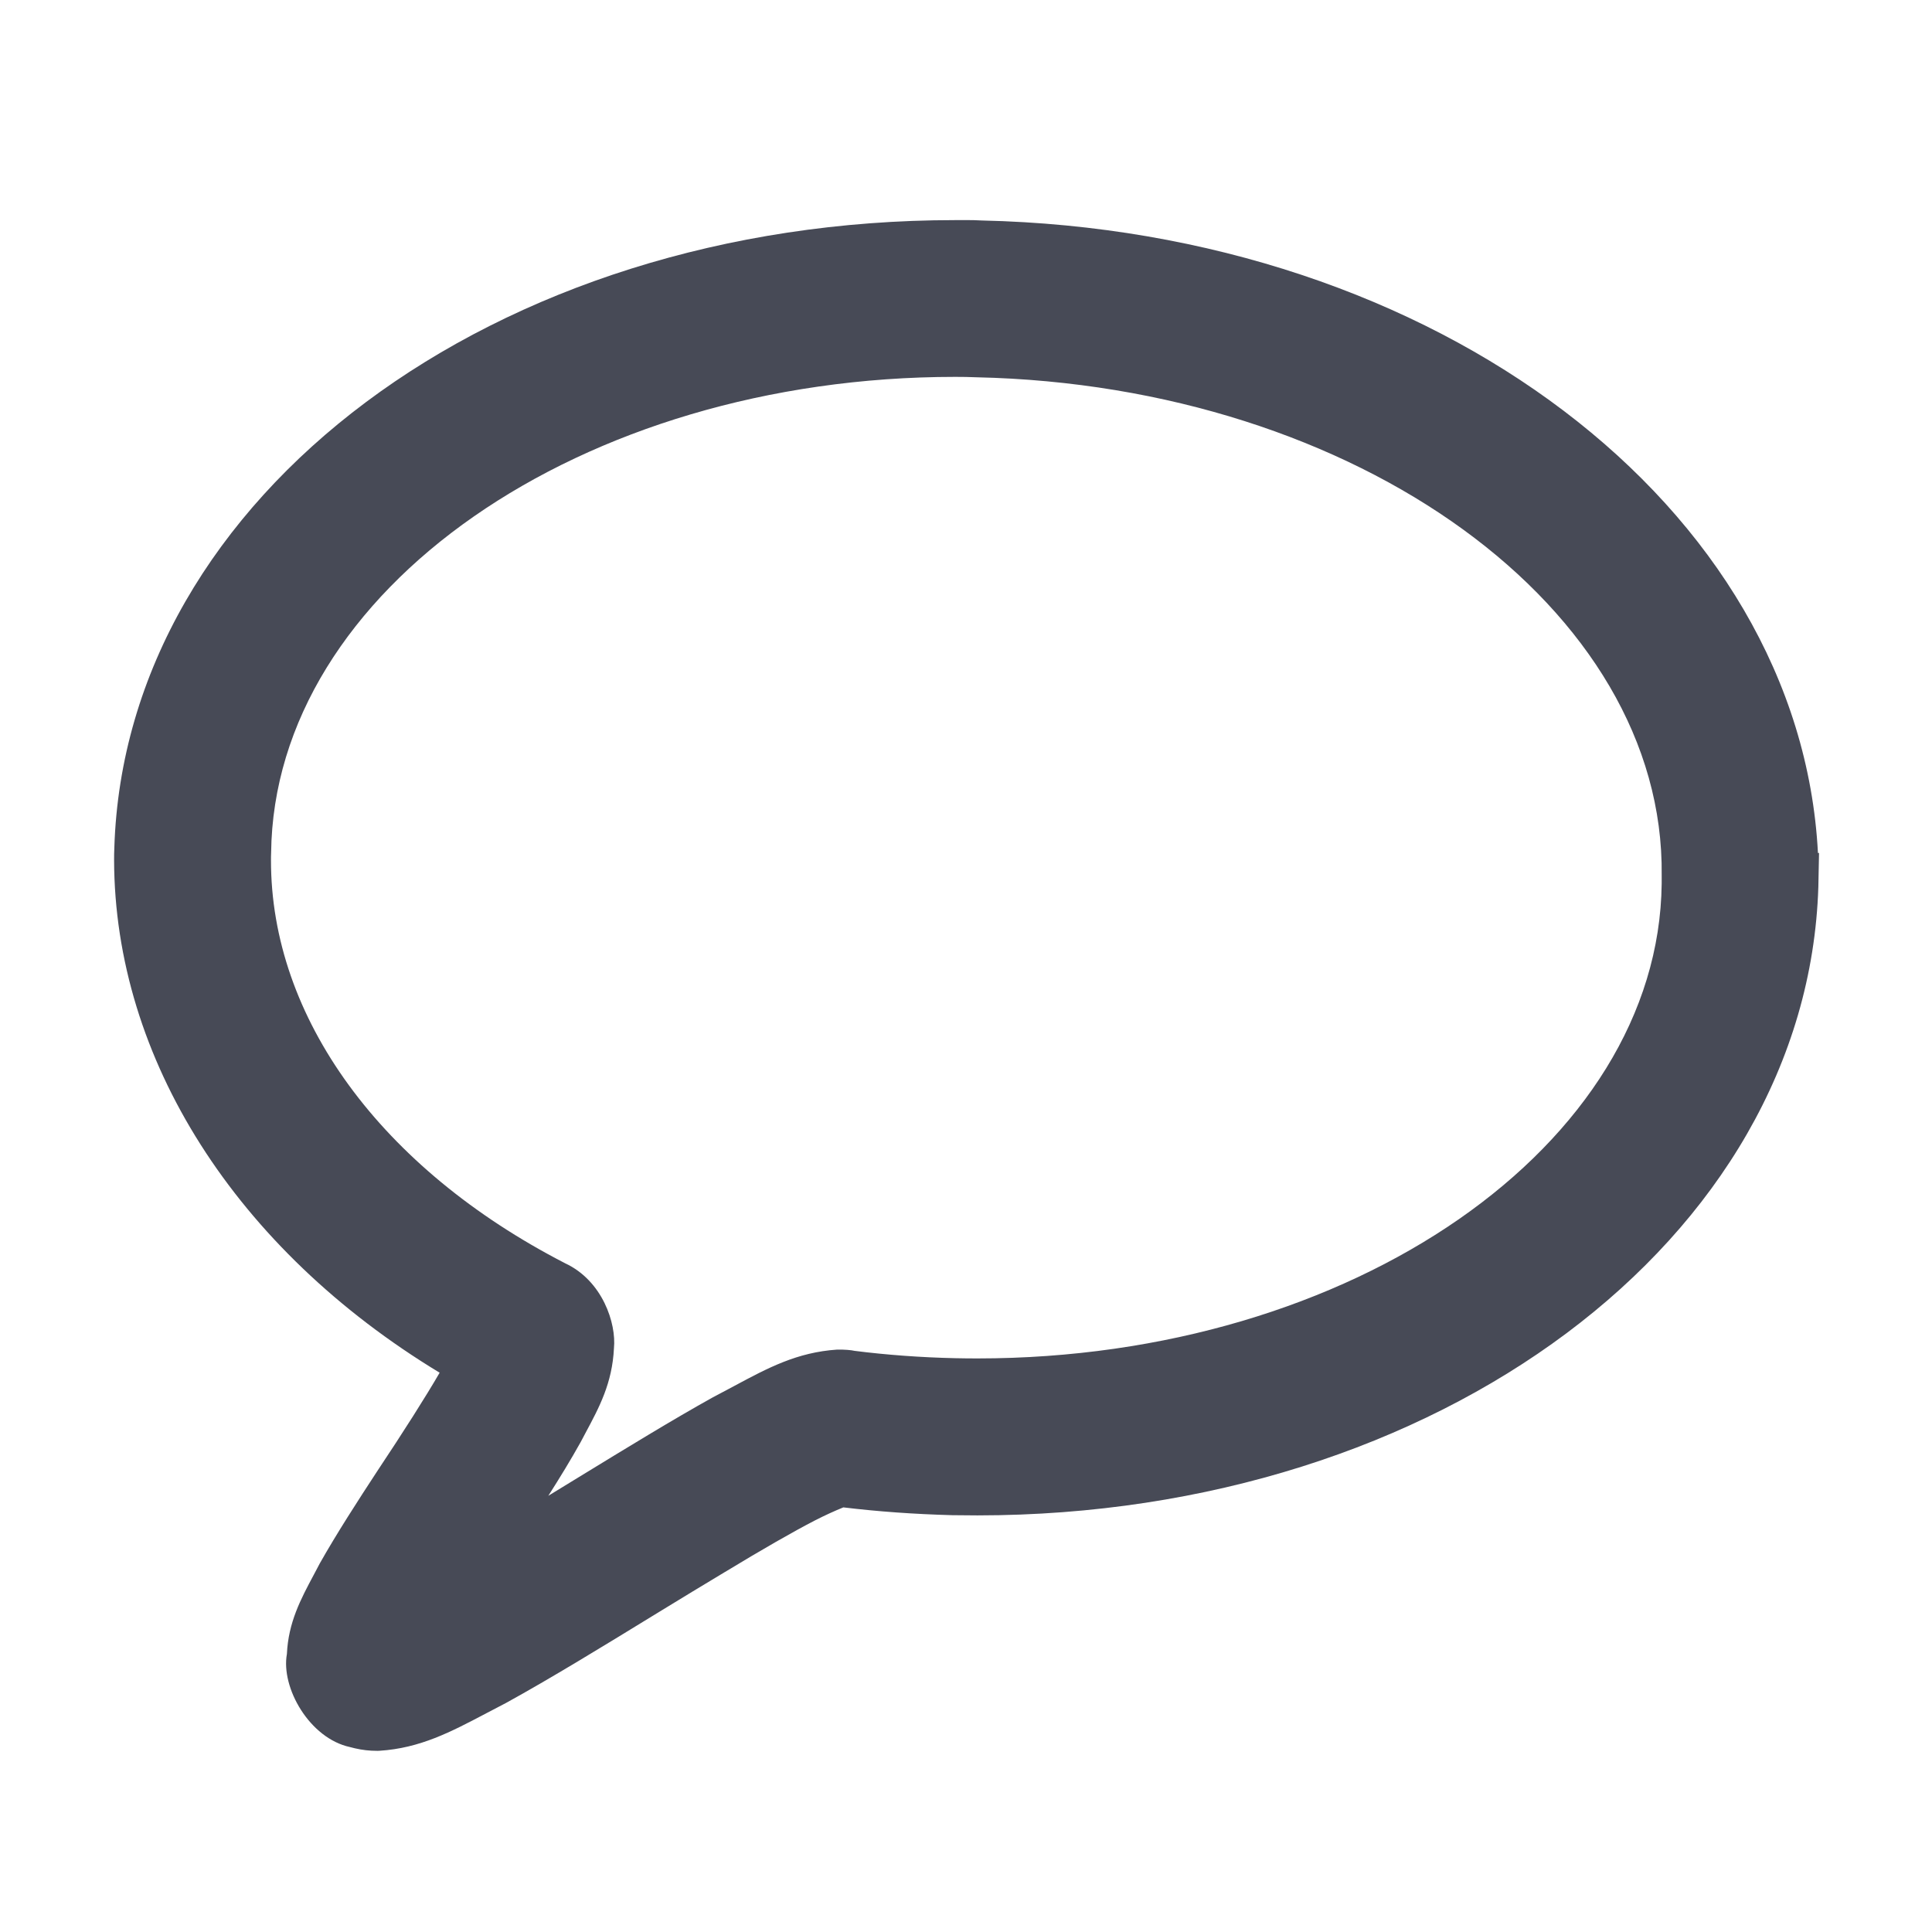 <?xml version="1.0" encoding="utf-8"?>
<!-- Generator: Adobe Illustrator 17.0.0, SVG Export Plug-In . SVG Version: 6.00 Build 0)  -->
<!DOCTYPE svg PUBLIC "-//W3C//DTD SVG 1.1//EN" "http://www.w3.org/Graphics/SVG/1.1/DTD/svg11.dtd">
<svg version="1.1" id="Layer_1" xmlns="http://www.w3.org/2000/svg" xmlns:xlink="http://www.w3.org/1999/xlink" x="0px" y="0px"
	 width="56.693px" height="56.693px" viewBox="0 0 56.693 56.693" enable-background="new 0 0 56.693 56.693" xml:space="preserve">
<path fill="#474A56" d="M53.346,25.028C52.819,14.877,42.153,6.767,28.812,6.47c-0.159-0.01-0.325-0.012-0.487-0.012L28.03,6.459
	c-13.519,0-24.358,8.097-24.675,18.42c-0.006,0.113-0.007,0.248-0.007,0.358c0.013,5.83,3.574,11.423,9.553,15.044
	c-0.417,0.718-1.048,1.712-1.849,2.916c-0.547,0.836-1.171,1.8-1.667,2.678l-0.17,0.322c-0.389,0.726-0.754,1.411-0.796,2.337
	c-0.181,0.991,0.665,2.478,1.854,2.733l0.138,0.035c0.225,0.052,0.429,0.075,0.661,0.075h0.014l0.049-0.002
	c1.194-0.076,2.096-0.553,3.138-1.102l0.577-0.302c1.302-0.716,2.881-1.683,4.272-2.536l0.25-0.153
	c0.637-0.389,1.268-0.774,1.876-1.138c1.131-0.685,2.031-1.201,2.673-1.532c0.307-0.156,0.575-0.277,0.826-0.379
	c1.025,0.123,2.069,0.198,3.198,0.229l0.737,0.006c13.518-0.004,24.357-8.104,24.676-18.448l0.02-0.991H53.346z M17.039,42.317
	l0.142-0.268c0.404-0.753,0.785-1.461,0.835-2.487c0.072-0.723-0.331-1.978-1.432-2.492c-5.414-2.788-8.641-7.212-8.632-11.835
	c0-0.067,0-0.125,0.004-0.208c0.084-7.702,9.089-13.968,20.074-13.968c0.213,0,0.411,0.003,0.62,0.012
	c11.182,0.242,20.204,6.796,20.111,14.615l0,0.243c-0.087,7.683-9.092,13.933-20.077,13.933c-0.212,0-0.43-0.002-0.655-0.007
	c-1.01-0.022-2.017-0.097-2.949-0.215c-0.107-0.024-0.284-0.04-0.515-0.037c-1.177,0.079-2.033,0.538-3.024,1.07l-0.636,0.338
	c-1.164,0.647-2.539,1.49-3.869,2.303l-0.188,0.115c-0.253,0.155-0.506,0.31-0.758,0.464C16.437,43.348,16.755,42.827,17.039,42.317
	z"/>
</svg>
